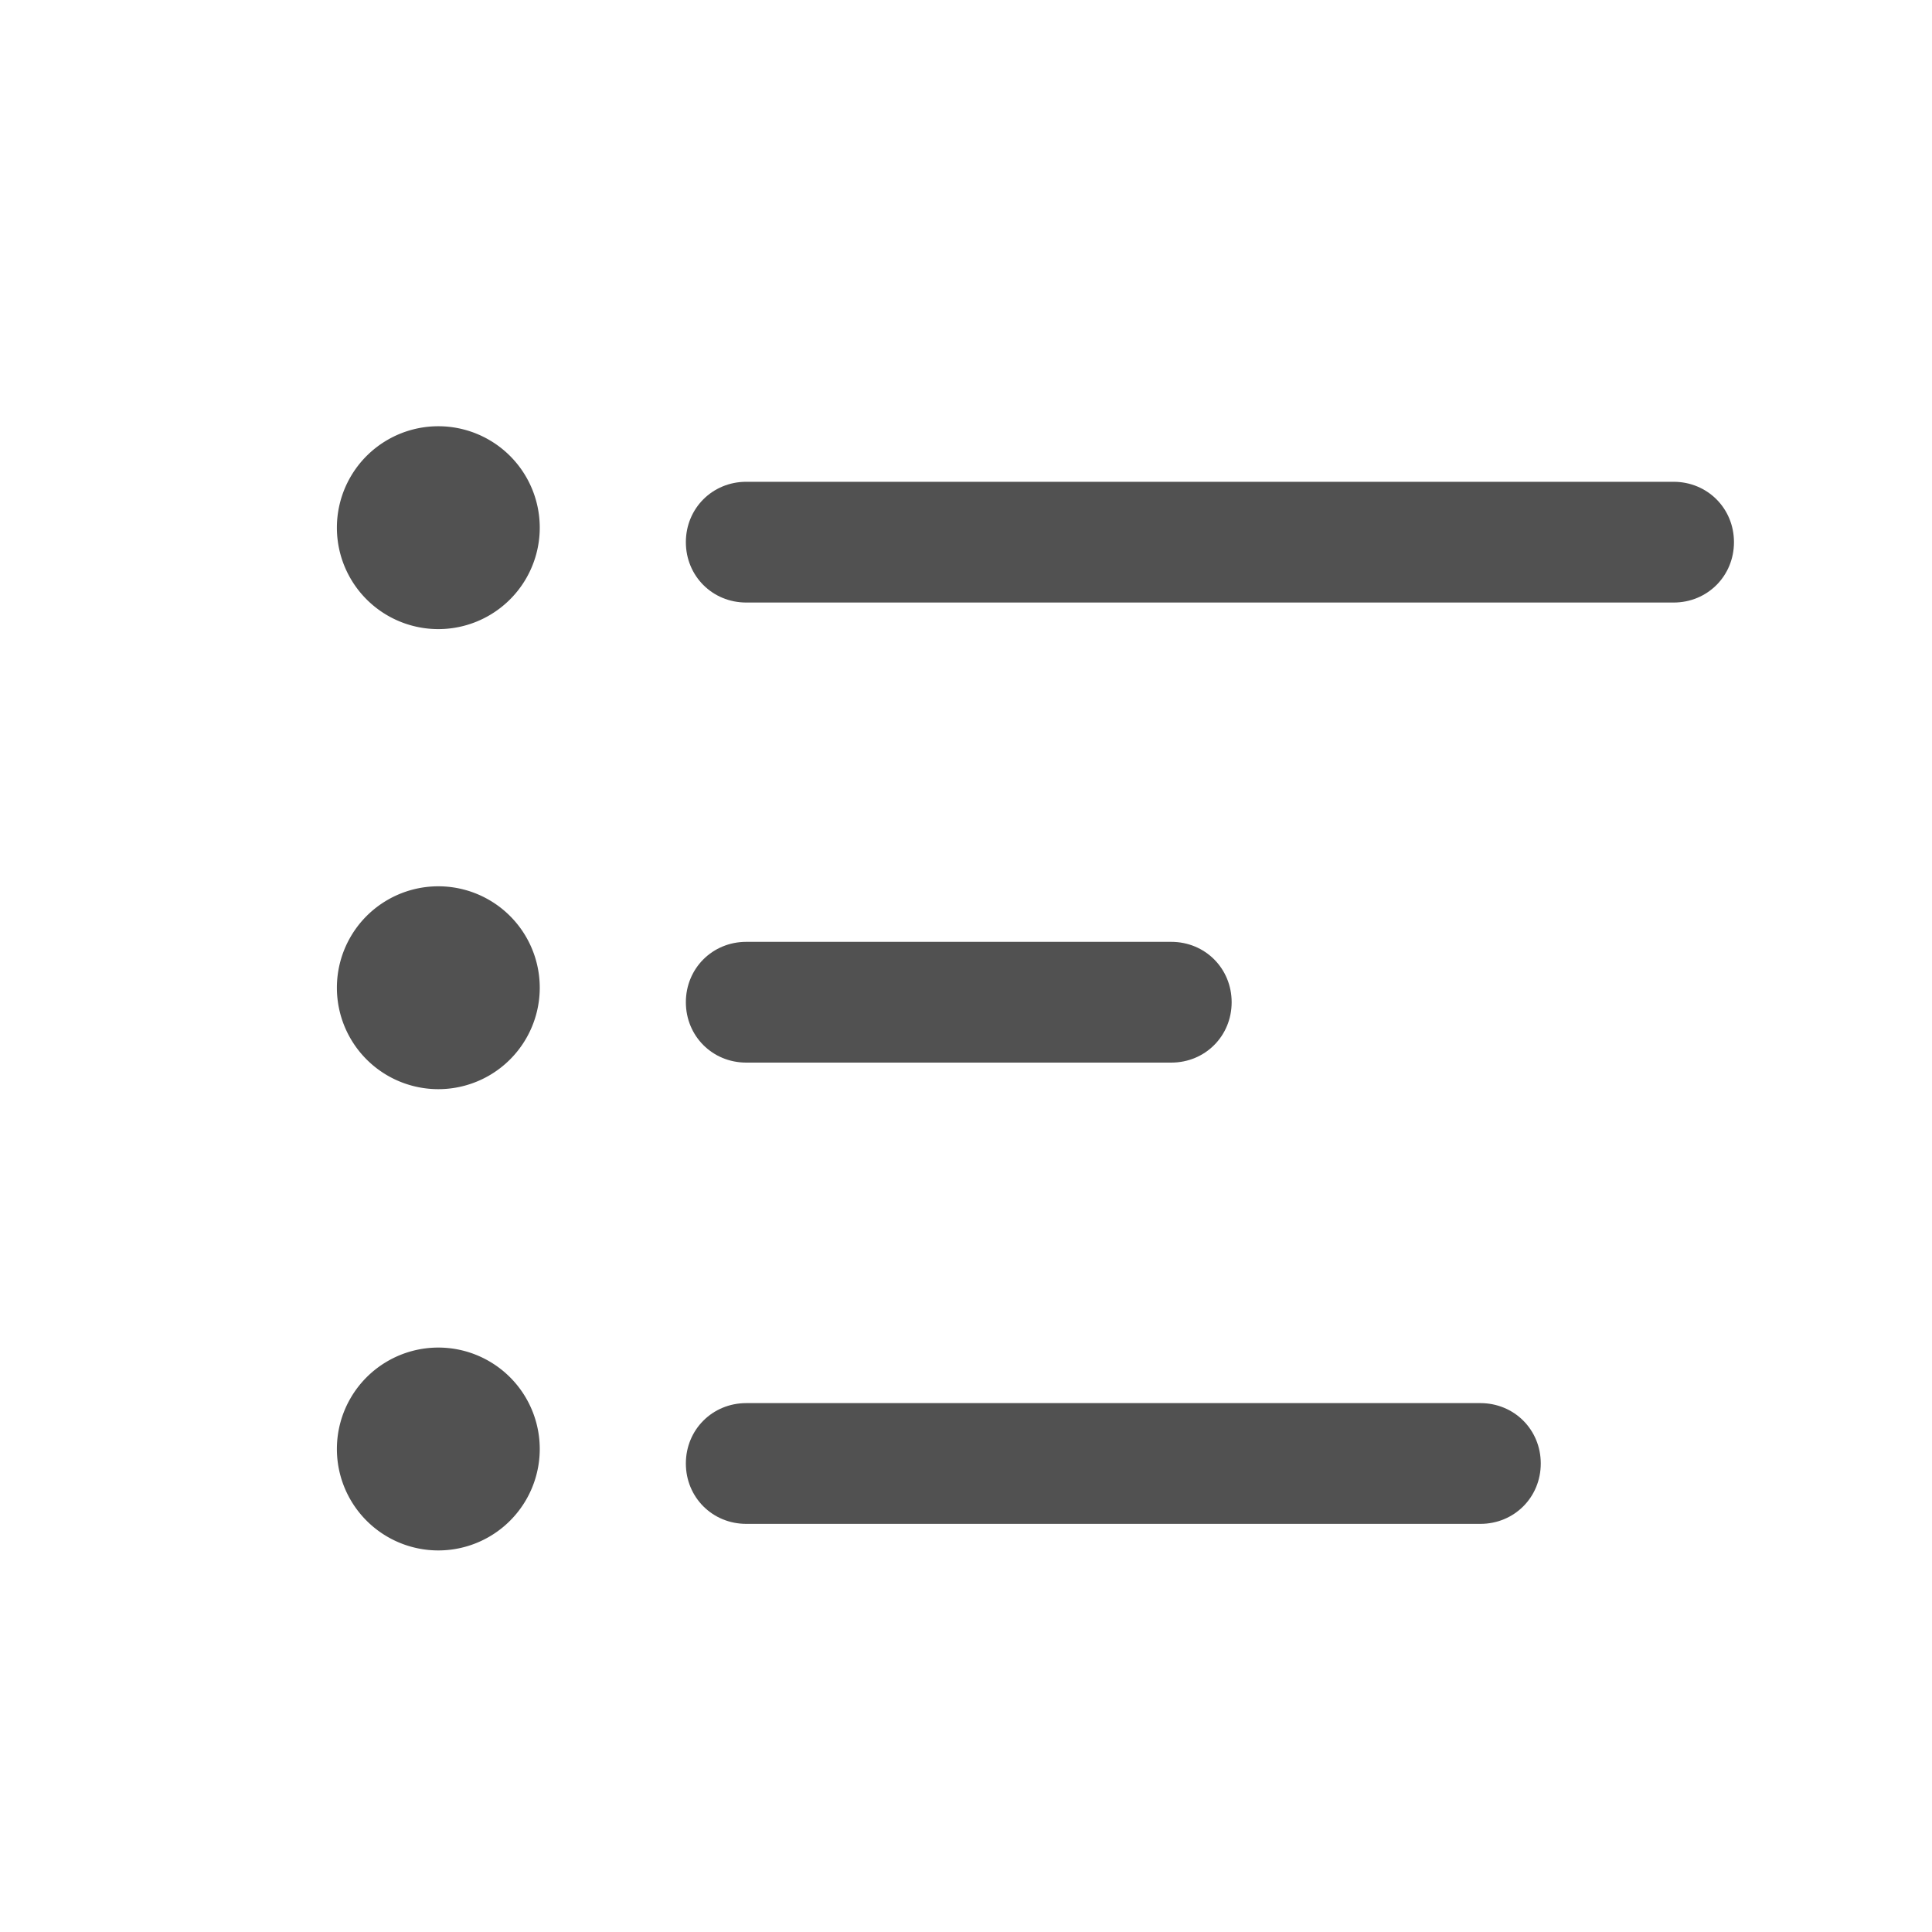 <?xml version="1.0" standalone="no"?><!DOCTYPE svg PUBLIC "-//W3C//DTD SVG 1.1//EN" "http://www.w3.org/Graphics/SVG/1.1/DTD/svg11.dtd"><svg t="1575617551612" class="icon" viewBox="0 0 1024 1024" version="1.1" xmlns="http://www.w3.org/2000/svg" p-id="28946" xmlns:xlink="http://www.w3.org/1999/xlink" width="200" height="200"><defs><style type="text/css"></style></defs><path d="M620.8 563.2H395.52c-17.92 0-32-14.08-32-32s14.08-32 32-32H620.8c17.92 0 32 14.08 32 32s-14.08 32-32 32z" fill="#515151" p-id="28947"></path><path d="M232.32 523.52m-53.76 0a53.76 53.76 0 1 0 107.52 0 53.76 53.76 0 1 0-107.52 0Z" fill="#515151" p-id="28948"></path><path d="M784.64 807.68H395.52c-17.92 0-32-14.08-32-32s14.08-32 32-32h389.12c17.92 0 32 14.08 32 32s-14.08 32-32 32z" fill="#515151" p-id="28949"></path><path d="M232.32 768m-53.76 0a53.76 53.76 0 1 0 107.52 0 53.76 53.76 0 1 0-107.52 0Z" fill="#515151" p-id="28950"></path><path d="M232.32 279.68m-53.76 0a53.76 53.76 0 1 0 107.52 0 53.76 53.76 0 1 0-107.52 0Z" fill="#515151" p-id="28951"></path><path d="M887.04 319.36H395.52c-17.92 0-32-14.08-32-32s14.08-32 32-32h491.52c17.92 0 32 14.08 32 32s-14.08 32-32 32z" fill="#515151" p-id="28952"></path></svg>